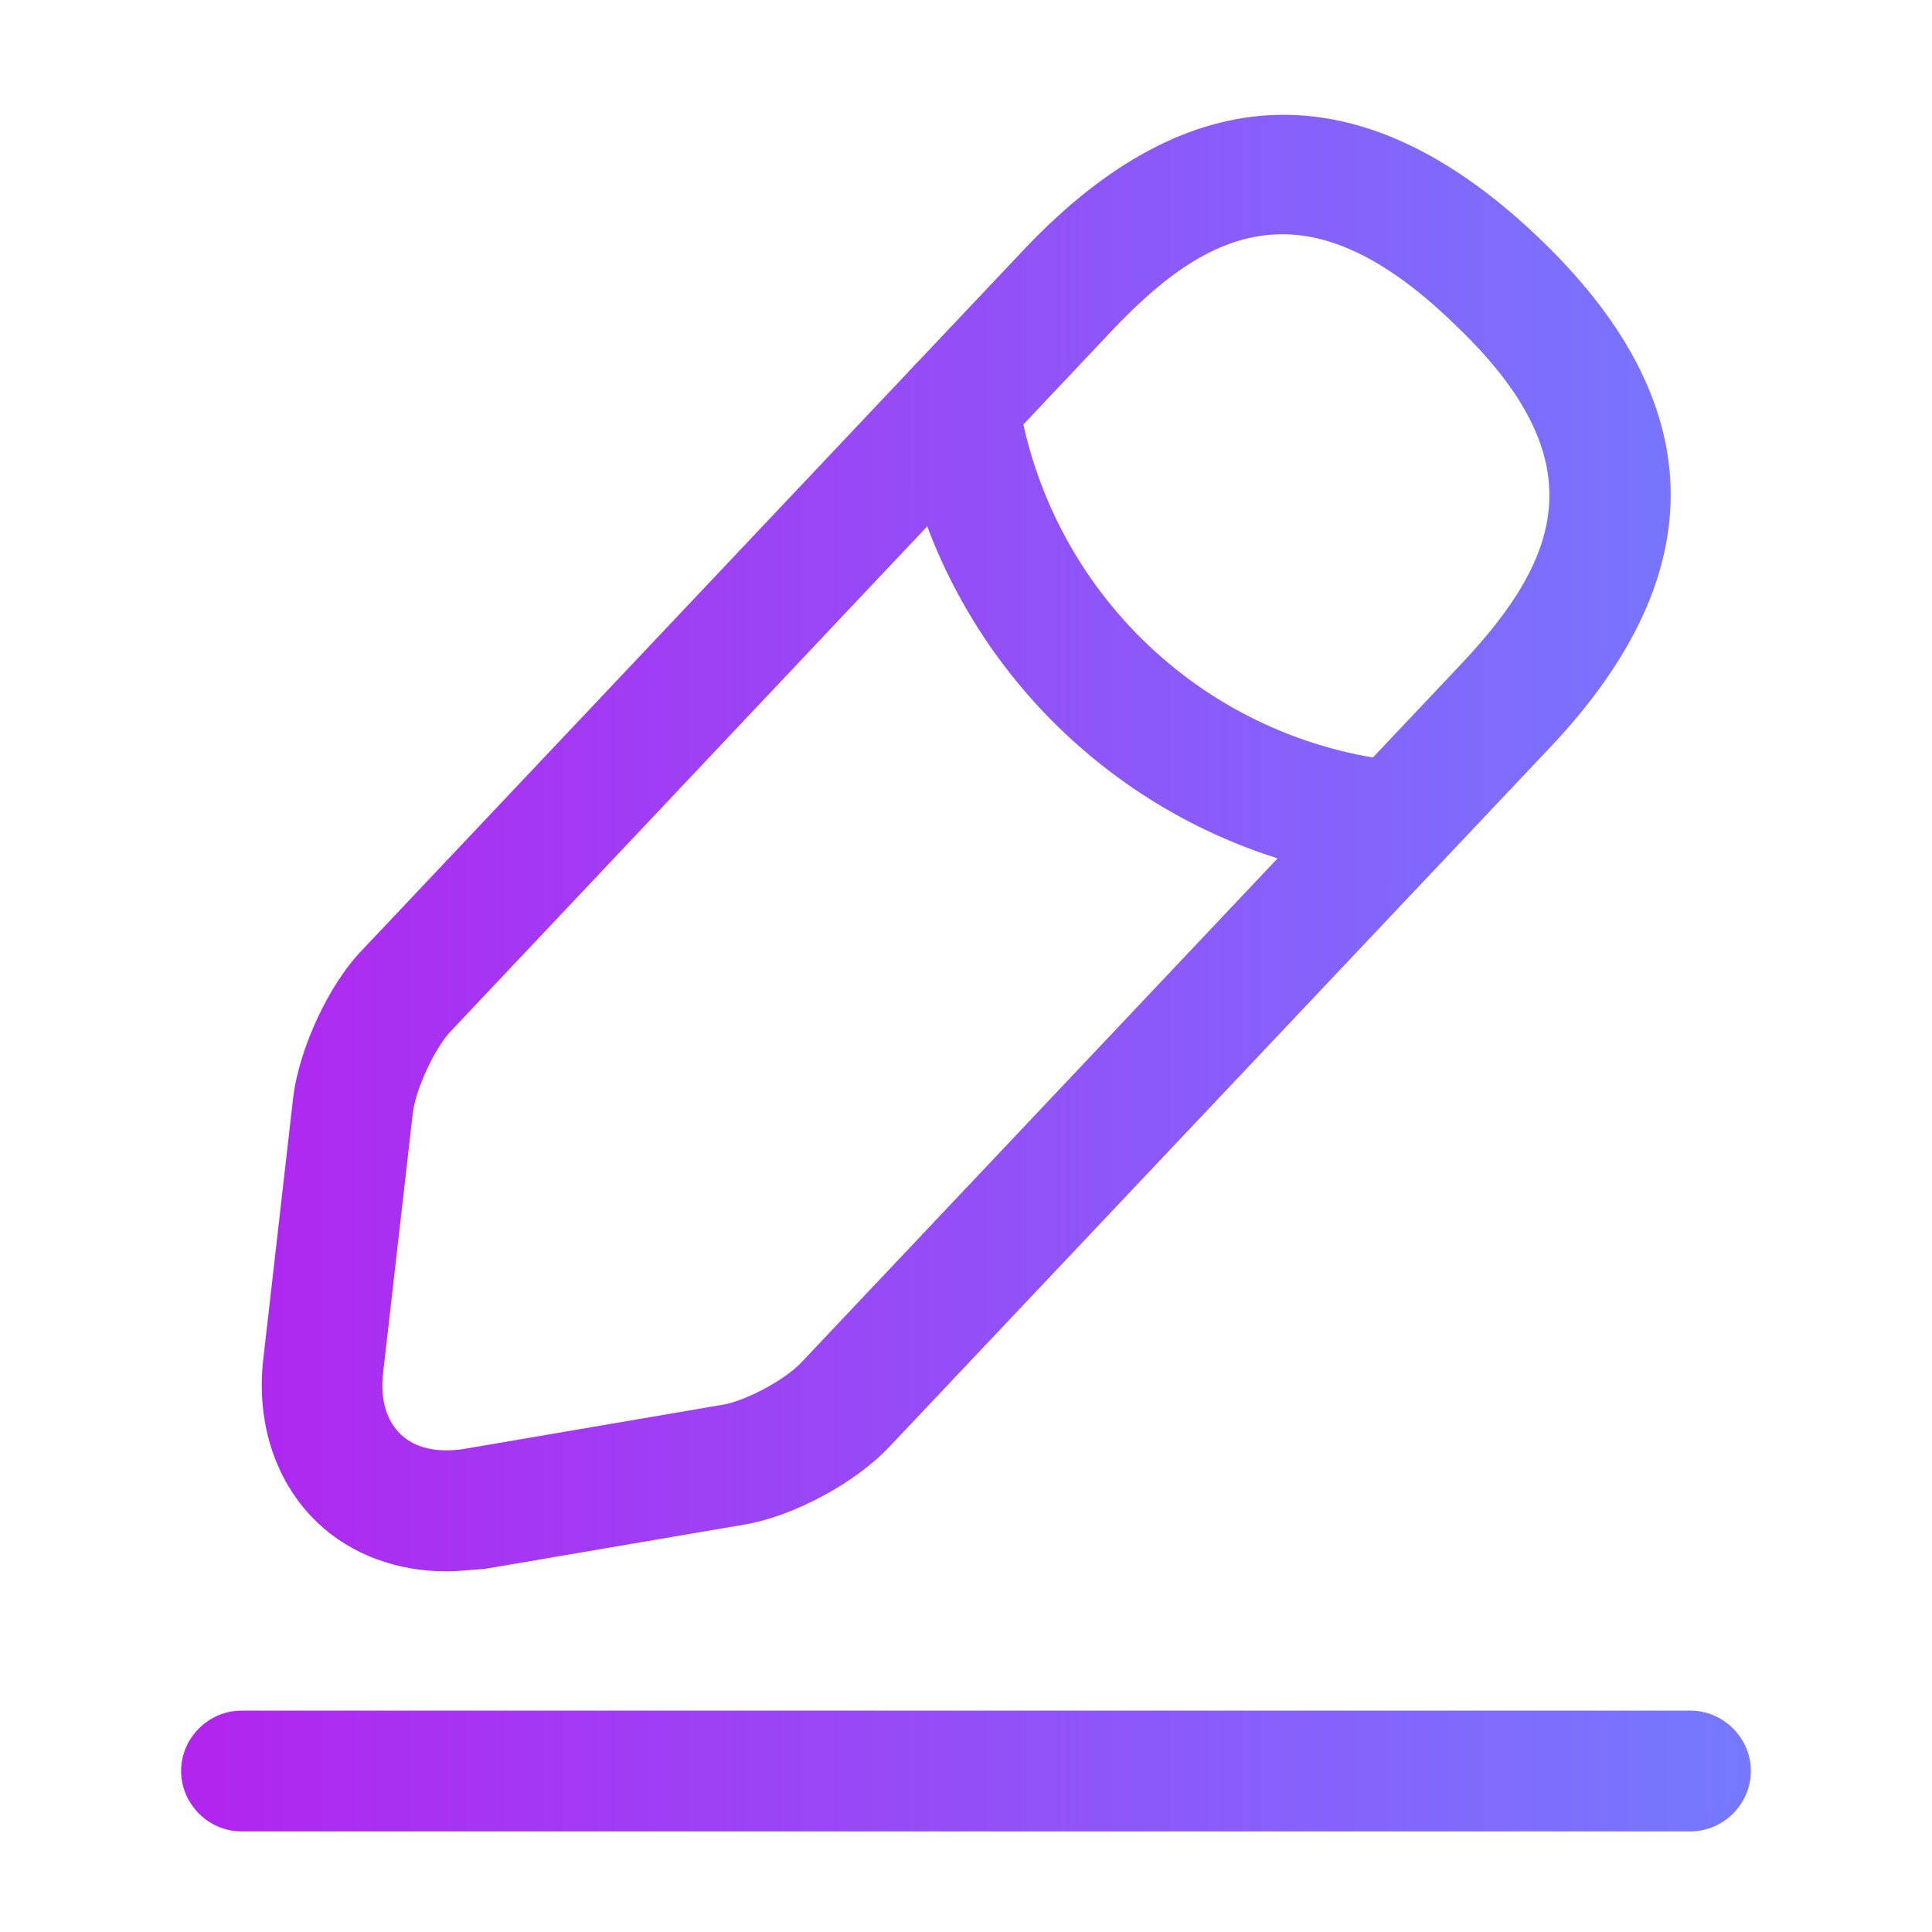 <svg width="40" height="40" viewBox="0 0 40 40" fill="none" xmlns="http://www.w3.org/2000/svg">
<path d="M9.233 32.533C8.217 32.533 7.267 32.183 6.583 31.533C5.717 30.717 5.3 29.483 5.45 28.15L6.067 22.75C6.183 21.733 6.8 20.383 7.517 19.65L21.2 5.167C24.617 1.55 28.183 1.45 31.8 4.867C35.417 8.283 35.517 11.85 32.1 15.467L18.417 29.95C17.717 30.7 16.417 31.4 15.4 31.567L10.033 32.483C9.75 32.5 9.5 32.533 9.233 32.533ZM26.55 4.85C25.267 4.85 24.15 5.65 23.017 6.85L9.333 21.35C9 21.7 8.617 22.533 8.55 23.017L7.933 28.417C7.867 28.967 8 29.417 8.3 29.7C8.6 29.983 9.05 30.083 9.6 30L14.967 29.083C15.45 29 16.25 28.567 16.583 28.217L30.267 13.733C32.333 11.533 33.083 9.5 30.067 6.667C28.733 5.383 27.583 4.85 26.55 4.85Z" fill="url(#paint0_linear_313_8266)"/>
<path d="M28.9 18.25C28.867 18.25 28.817 18.25 28.783 18.25C23.583 17.733 19.4 13.783 18.6 8.617C18.5 7.933 18.967 7.3 19.65 7.183C20.333 7.083 20.967 7.55 21.083 8.233C21.717 12.267 24.983 15.367 29.05 15.767C29.733 15.833 30.233 16.45 30.167 17.133C30.083 17.767 29.533 18.25 28.9 18.25Z" fill="url(#paint1_linear_313_8266)"/>
<path d="M35 37.917H5C4.317 37.917 3.75 37.35 3.75 36.667C3.75 35.983 4.317 35.417 5 35.417H35C35.683 35.417 36.25 35.983 36.25 36.667C36.25 37.35 35.683 37.917 35 37.917Z" fill="url(#paint2_linear_313_8266)"/>
<defs>
<linearGradient id="paint0_linear_313_8266" x1="3.75" y1="18.454" x2="36.25" y2="18.454" gradientUnits="userSpaceOnUse">
<stop stop-color="#B224EF"/>
<stop offset="1" stop-color="#7579FF"/>
</linearGradient>
<linearGradient id="paint1_linear_313_8266" x1="3.75" y1="18.454" x2="36.25" y2="18.454" gradientUnits="userSpaceOnUse">
<stop stop-color="#B224EF"/>
<stop offset="1" stop-color="#7579FF"/>
</linearGradient>
<linearGradient id="paint2_linear_313_8266" x1="3.75" y1="18.454" x2="36.25" y2="18.454" gradientUnits="userSpaceOnUse">
<stop stop-color="#B224EF"/>
<stop offset="1" stop-color="#7579FF"/>
</linearGradient>
</defs>
</svg>
